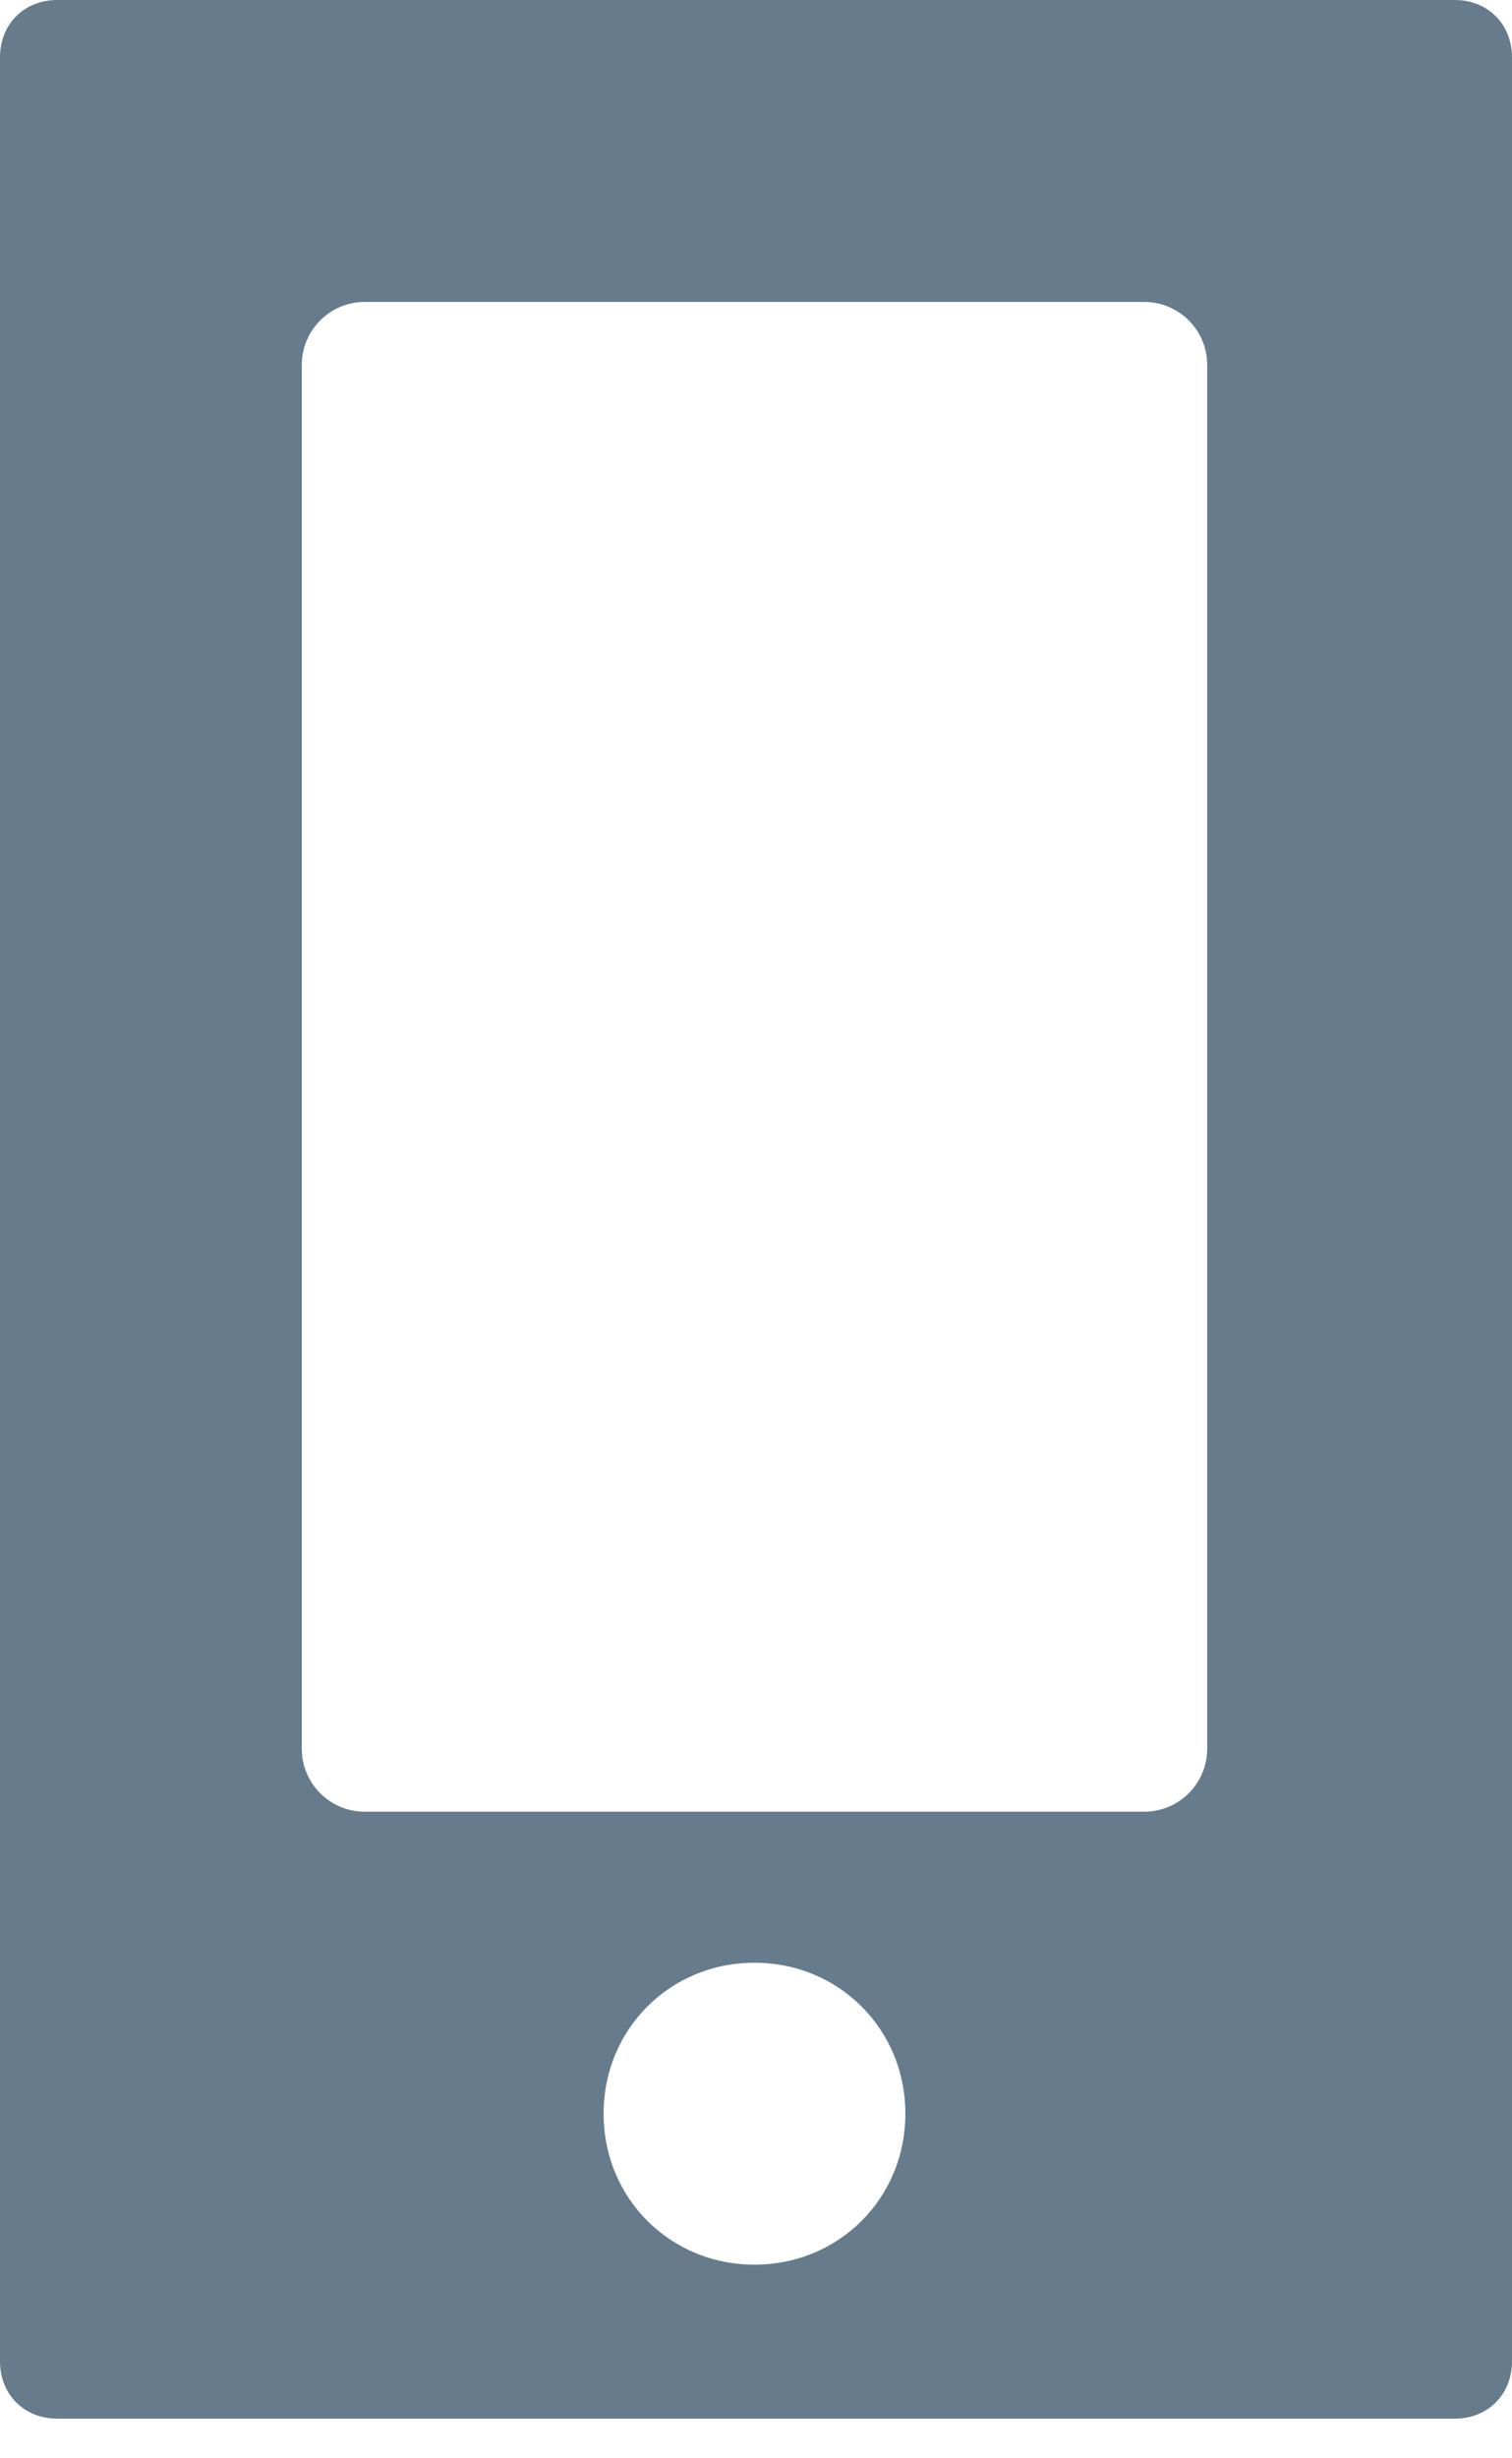 <svg width="24" height="39" viewBox="0 0 24 39" fill="none" xmlns="http://www.w3.org/2000/svg">
<path d="M0.91 0C0.383 0 0 0.383 0 0.91V37.461C0 37.988 0.383 38.371 0.91 38.371H23.09C23.617 38.371 24 37.988 24 37.461V0.91C24 0.383 23.617 0 23.09 0L0.91 0ZM4.79 5.79C4.79 5.238 5.238 4.79 5.79 4.79H18.162C18.714 4.79 19.162 5.238 19.162 5.79V27.742C19.162 28.295 18.714 28.742 18.162 28.742H5.79C5.238 28.742 4.79 28.295 4.79 27.742V5.79ZM11.976 31.138C13.317 31.138 14.371 32.192 14.371 33.533C14.371 34.874 13.317 35.928 11.976 35.928C10.635 35.928 9.581 34.874 9.581 33.533C9.581 32.192 10.635 31.138 11.976 31.138Z" fill="#667B8B"/>
</svg>

